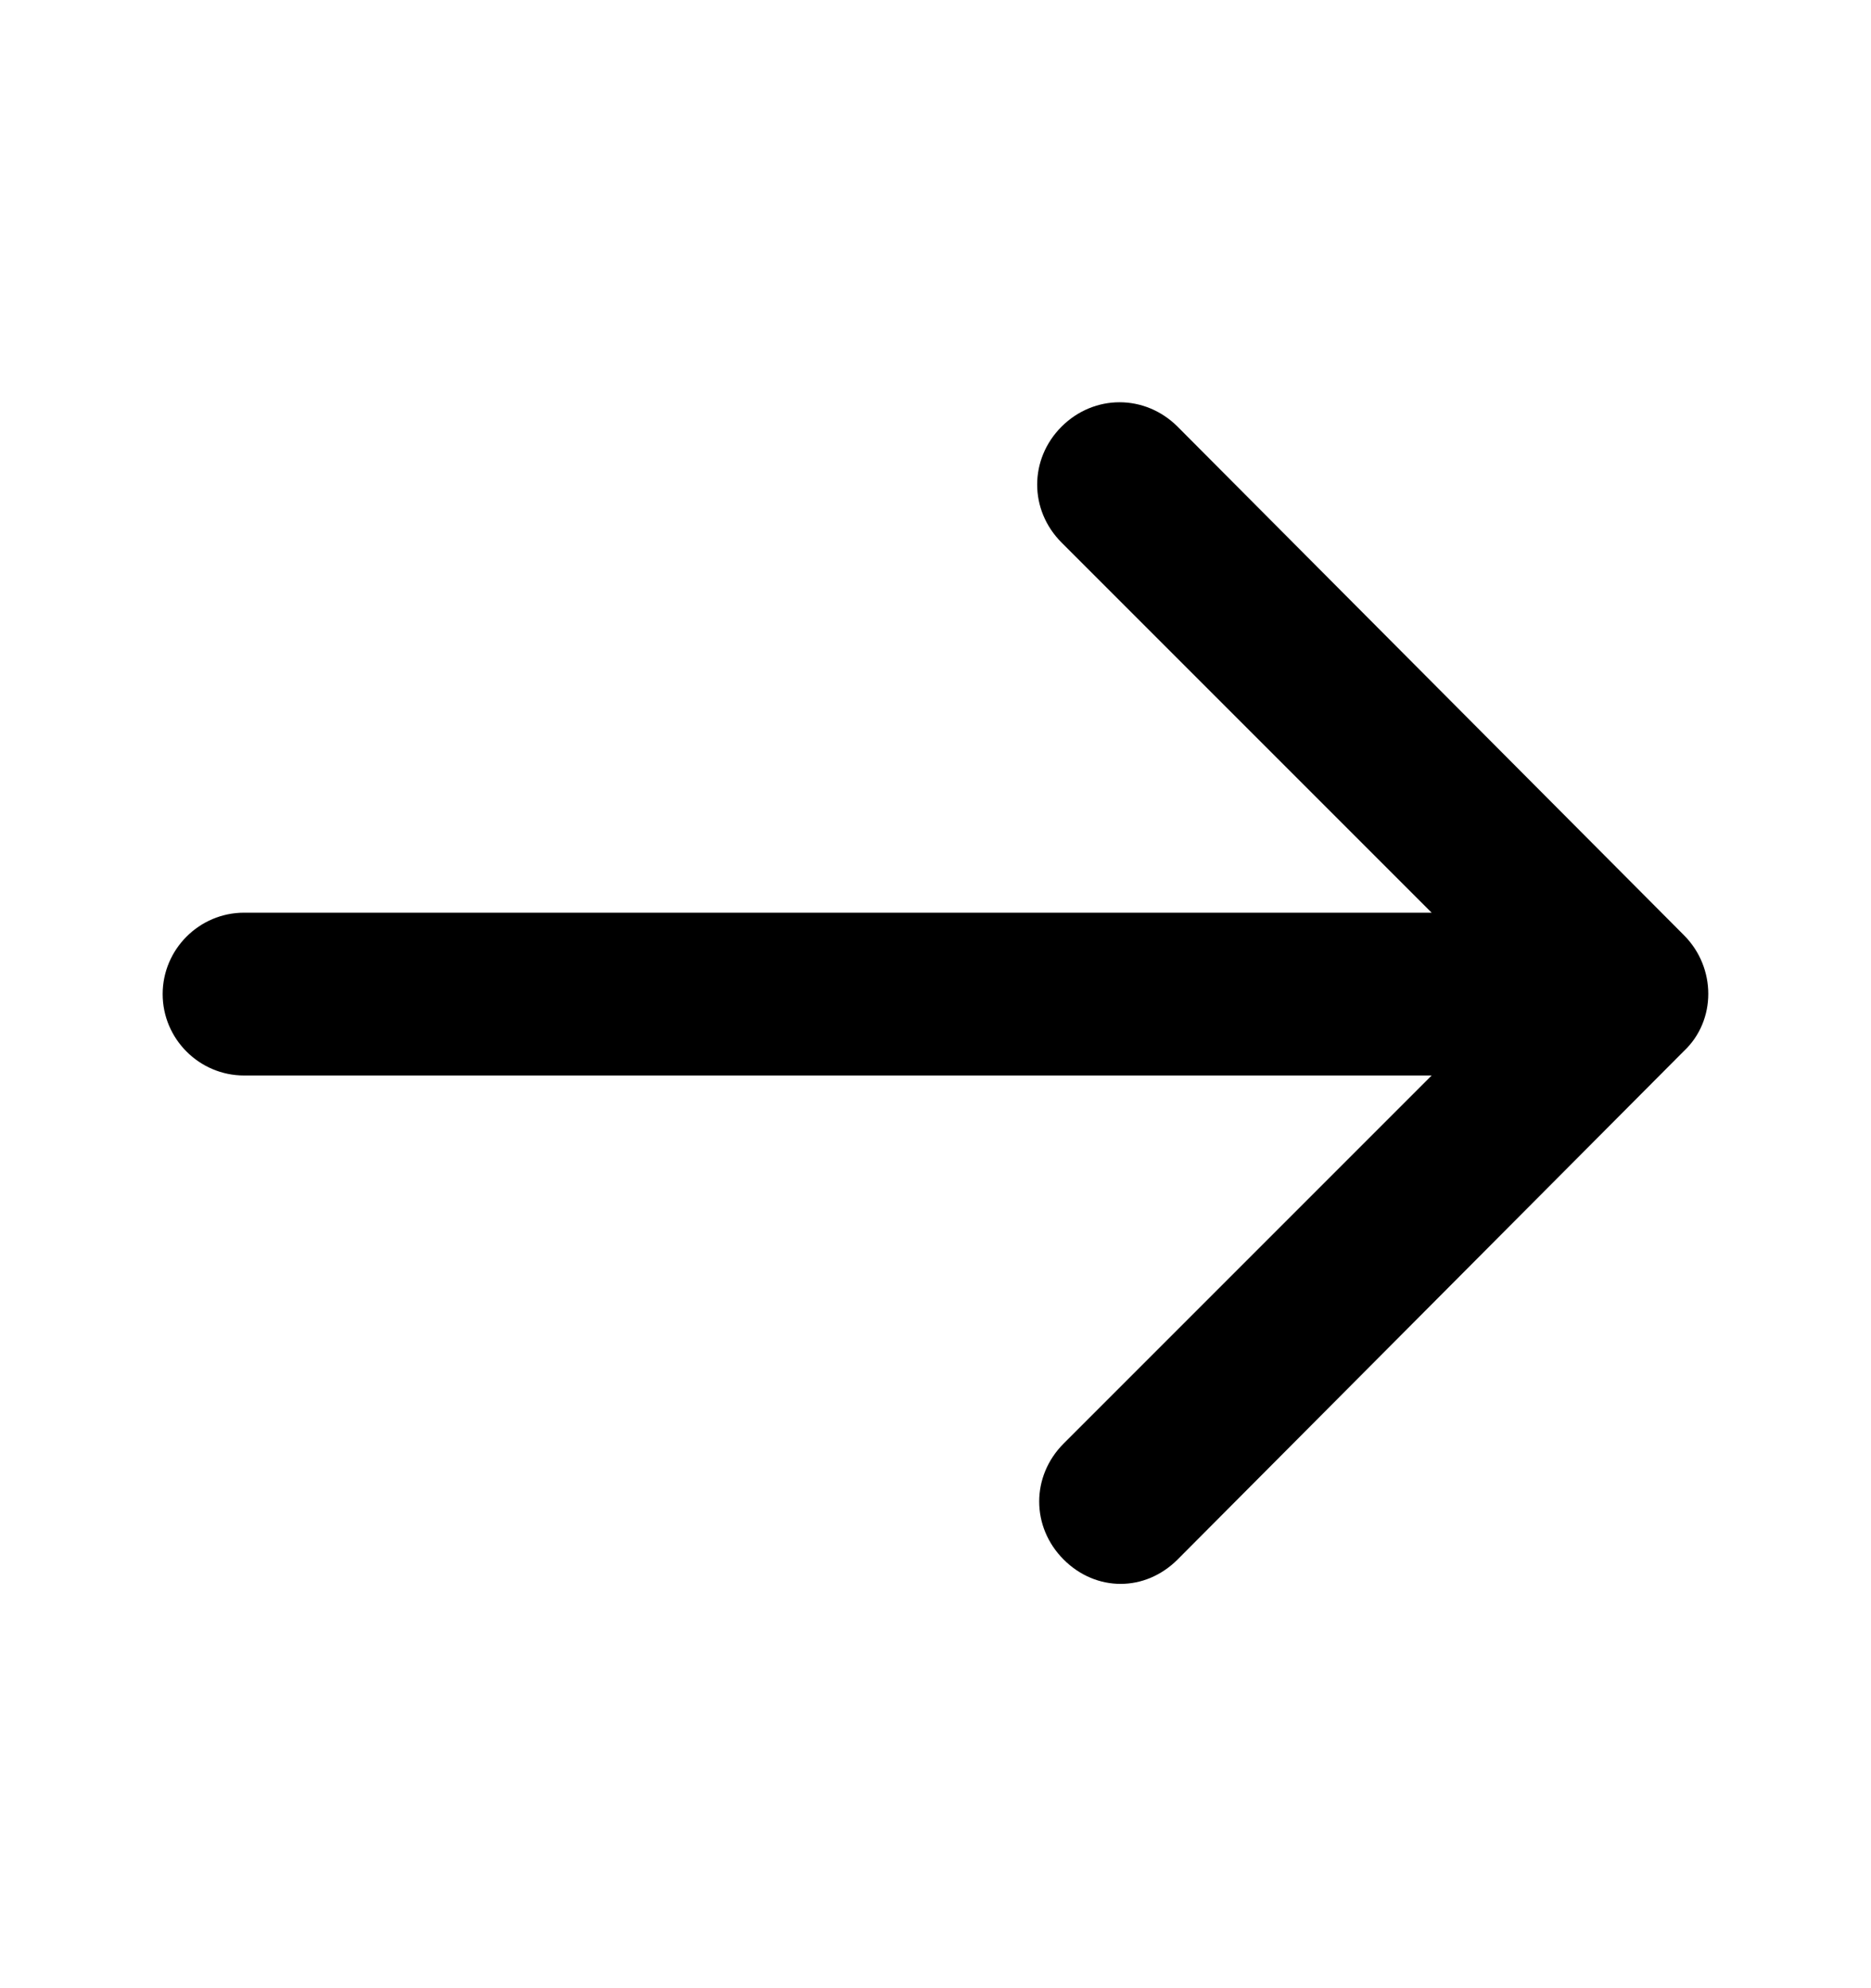 <svg width="16" height="17" viewBox="0 0 16 17" fill="none" xmlns="http://www.w3.org/2000/svg">
<path d="M14.4 8.987L10.07 13.335C9.93 13.474 9.757 13.543 9.583 13.543C9.409 13.543 9.235 13.474 9.096 13.335C8.817 13.056 8.817 12.622 9.096 12.343L12.243 9.196H2.087C1.704 9.196 1.391 8.883 1.391 8.5C1.391 8.117 1.704 7.804 2.087 7.804H12.243L9.078 4.639C8.8 4.361 8.8 3.926 9.078 3.648C9.357 3.37 9.791 3.37 10.07 3.648L14.4 7.996C14.678 8.274 14.678 8.726 14.4 8.987Z" fill="currentColor"/>
</svg>
